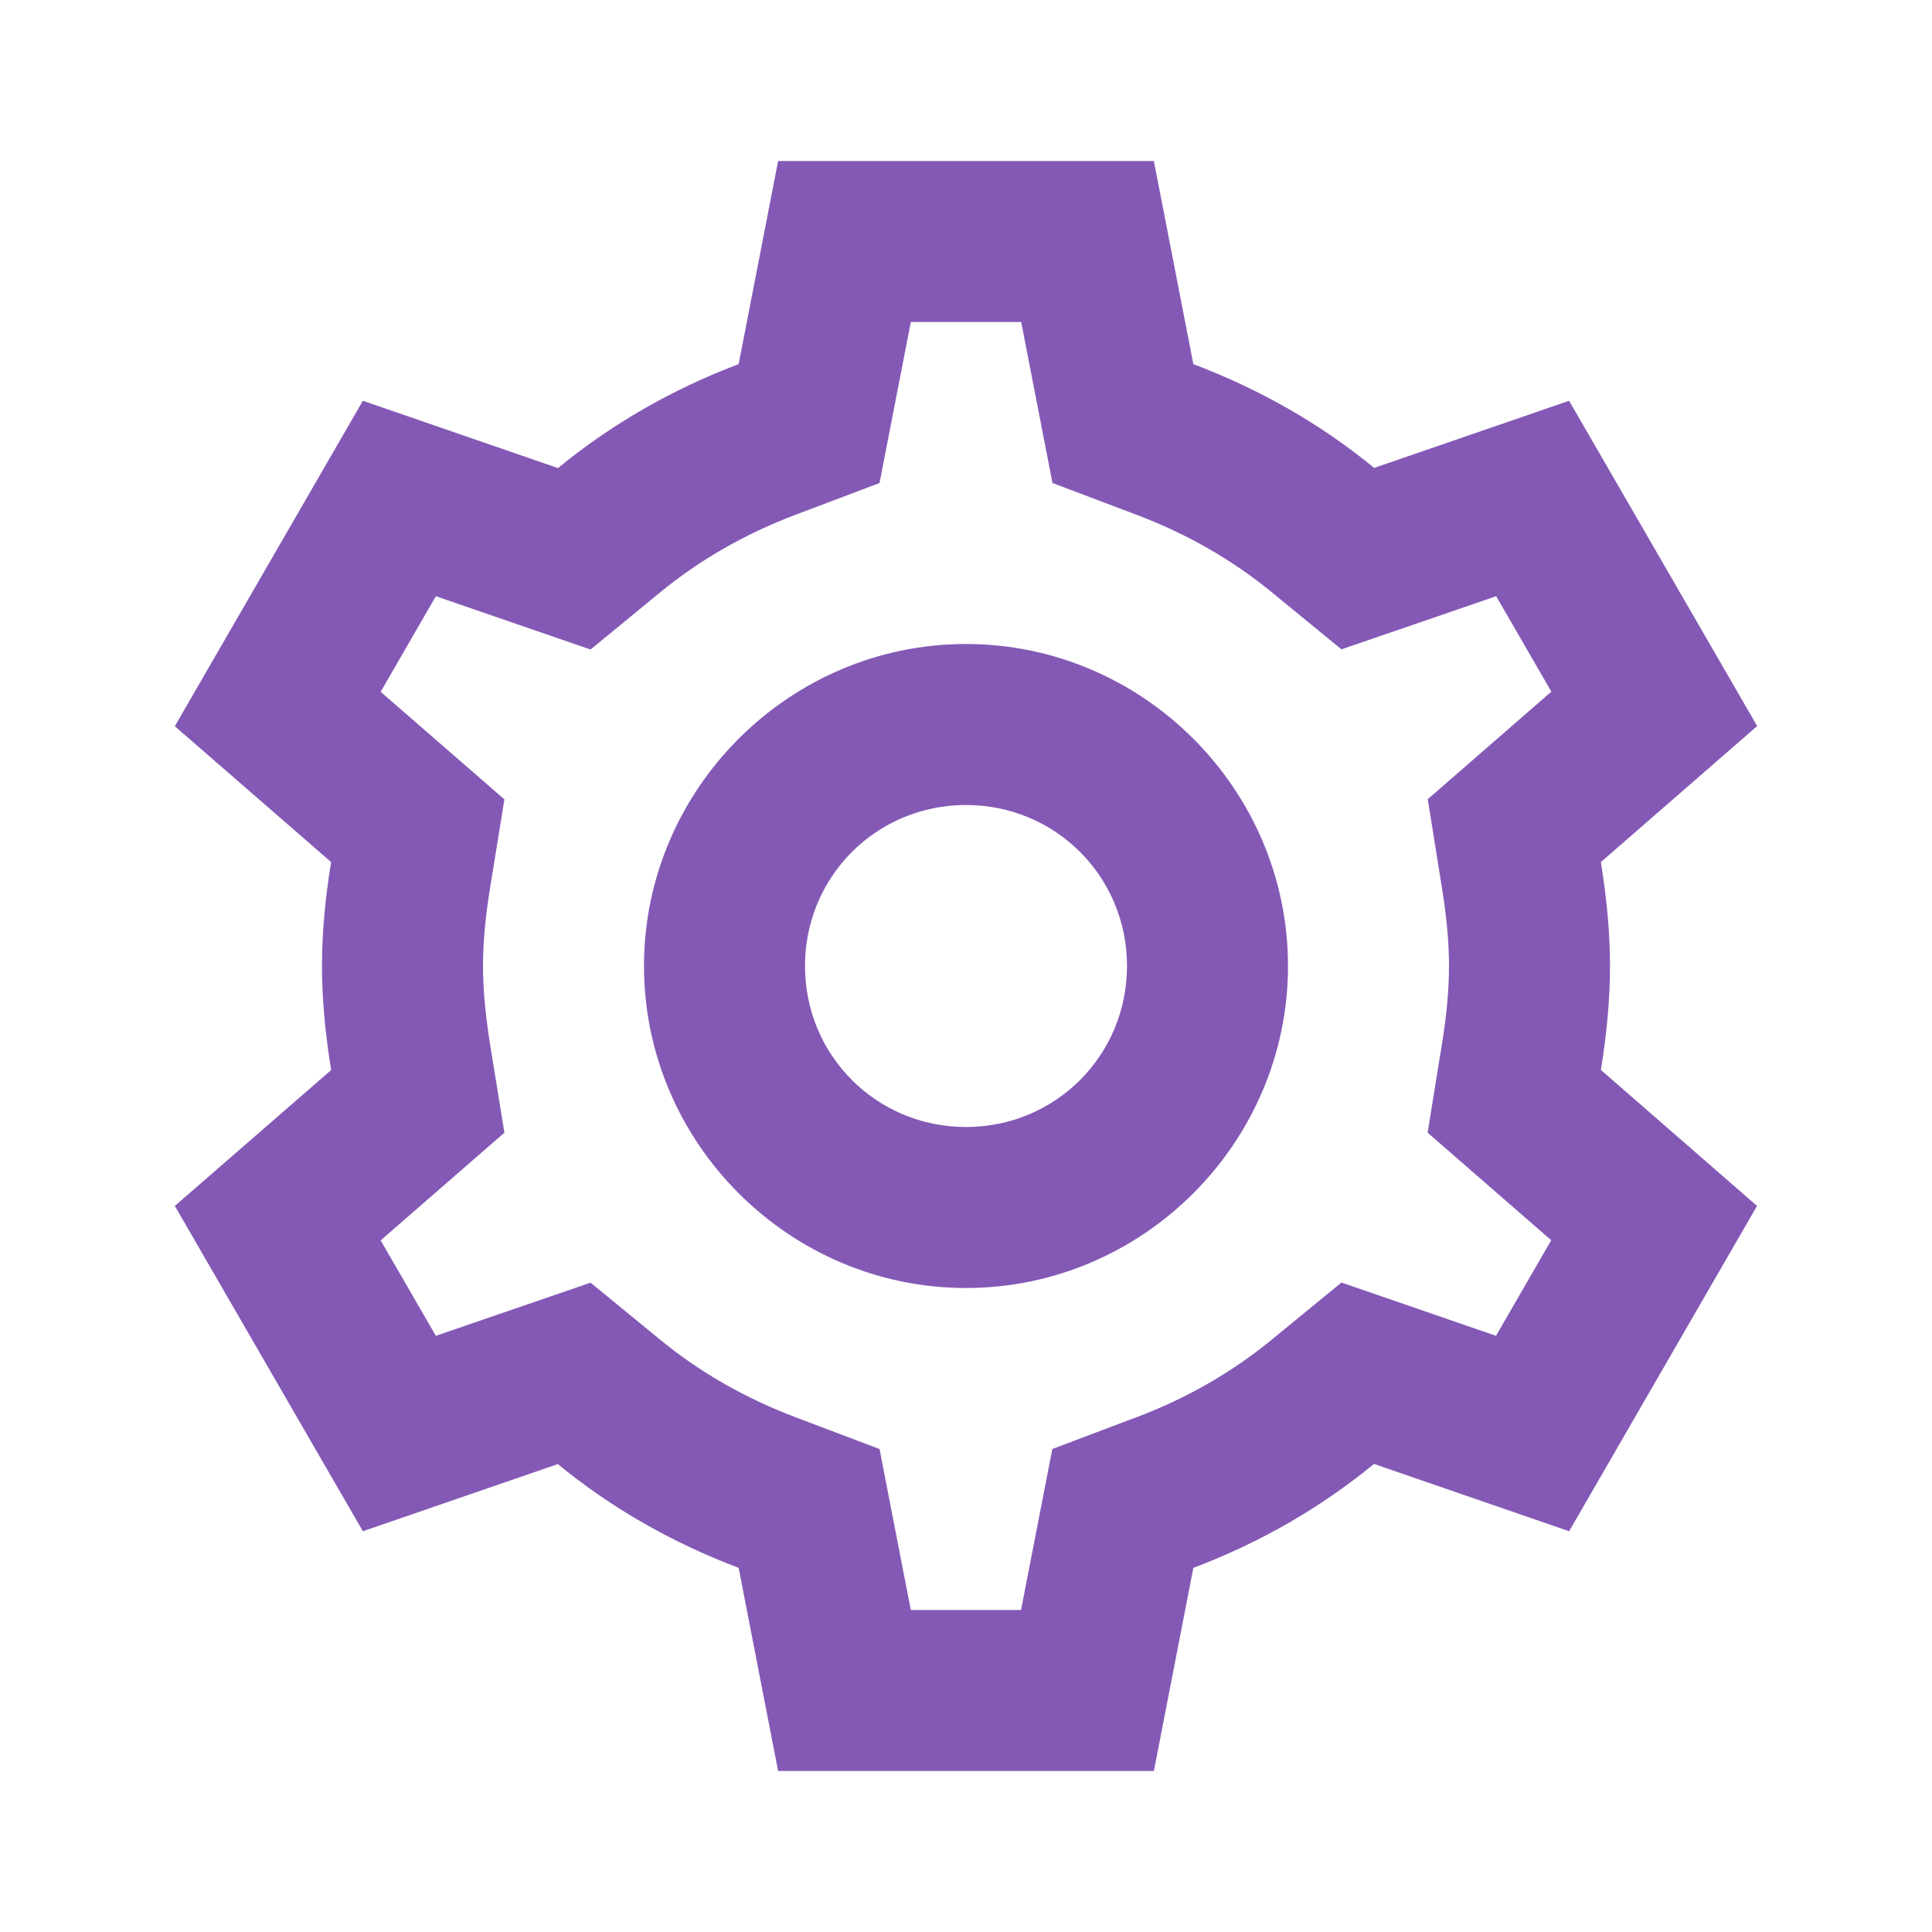 <?xml version="1.0"?>
<svg xmlns="http://www.w3.org/2000/svg" xmlns:xlink="http://www.w3.org/1999/xlink" version="1.1" viewBox="0 0 192 192" width="96px" height="96px"><g fill="none" fill-rule="nonzero" stroke="none" stroke-width="1" stroke-linecap="butt" stroke-linejoin="miter" stroke-miterlimit="10" stroke-dasharray="" stroke-dashoffset="0" font-family="none" font-weight="none" font-size="none" text-anchor="none" style="mix-blend-mode: normal"><path d="M0,192v-192h192v192z" fill="none"/><g fill="#8459b5"><path d="M77.328,16l-3.922,20.188c-6.593,2.487 -12.648,5.972 -17.953,10.328l-19.391,-6.688l-18.688,32.344l15.531,13.5c-0.597,3.666 -0.906,7.063 -0.906,10.328c0,3.27 0.318,6.661 0.906,10.328v0.016l-15.531,13.5l18.688,32.328l19.375,-6.672c5.306,4.359 11.374,7.825 17.969,10.312l3.922,20.188h37.344l3.922,-20.188c6.598,-2.488 12.645,-5.968 17.953,-10.328l19.391,6.688l18.672,-32.328l-15.516,-13.516c0.597,-3.666 0.906,-7.063 0.906,-10.328c0,-3.26 -0.311,-6.653 -0.906,-10.312v-0.016l15.531,-13.516l-18.688,-32.328l-19.375,6.672c-5.306,-4.359 -11.374,-7.825 -17.969,-10.312l-3.922,-20.188zM90.516,32h10.969l3.109,16l8.344,3.156c5.029,1.896 9.548,4.498 13.469,7.719l6.906,5.656l15.375,-5.281l5.484,9.484l-12.281,10.688l1.406,8.797v0.016c0.489,2.999 0.703,5.516 0.703,7.766c0,2.25 -0.214,4.766 -0.703,7.766l-1.422,8.797l12.281,10.688l-5.484,9.5l-15.359,-5.297l-6.922,5.672c-3.921,3.221 -8.424,5.823 -13.453,7.719h-0.016l-8.344,3.156l-3.109,16h-10.953l-3.109,-16l-8.344,-3.156c-5.029,-1.896 -9.548,-4.498 -13.469,-7.719l-6.906,-5.656l-15.375,5.281l-5.484,-9.484l12.297,-10.703l-1.422,-8.766v-0.016c-0.482,-3.013 -0.703,-5.536 -0.703,-7.781c0,-2.25 0.214,-4.766 0.703,-7.766l1.422,-8.797l-12.297,-10.688l5.484,-9.5l15.375,5.297l6.906,-5.672c3.921,-3.221 8.439,-5.823 13.469,-7.719l8.344,-3.156zM96,64c-17.572,0 -32,14.428 -32,32c0,17.572 14.428,32 32,32c17.572,0 32,-14.428 32,-32c0,-17.572 -14.428,-32 -32,-32zM96,80c8.892,0 16,7.108 16,16c0,8.892 -7.108,16 -16,16c-8.892,0 -16,-7.108 -16,-16c0,-8.892 7.108,-16 16,-16z"/></g></g></svg>
